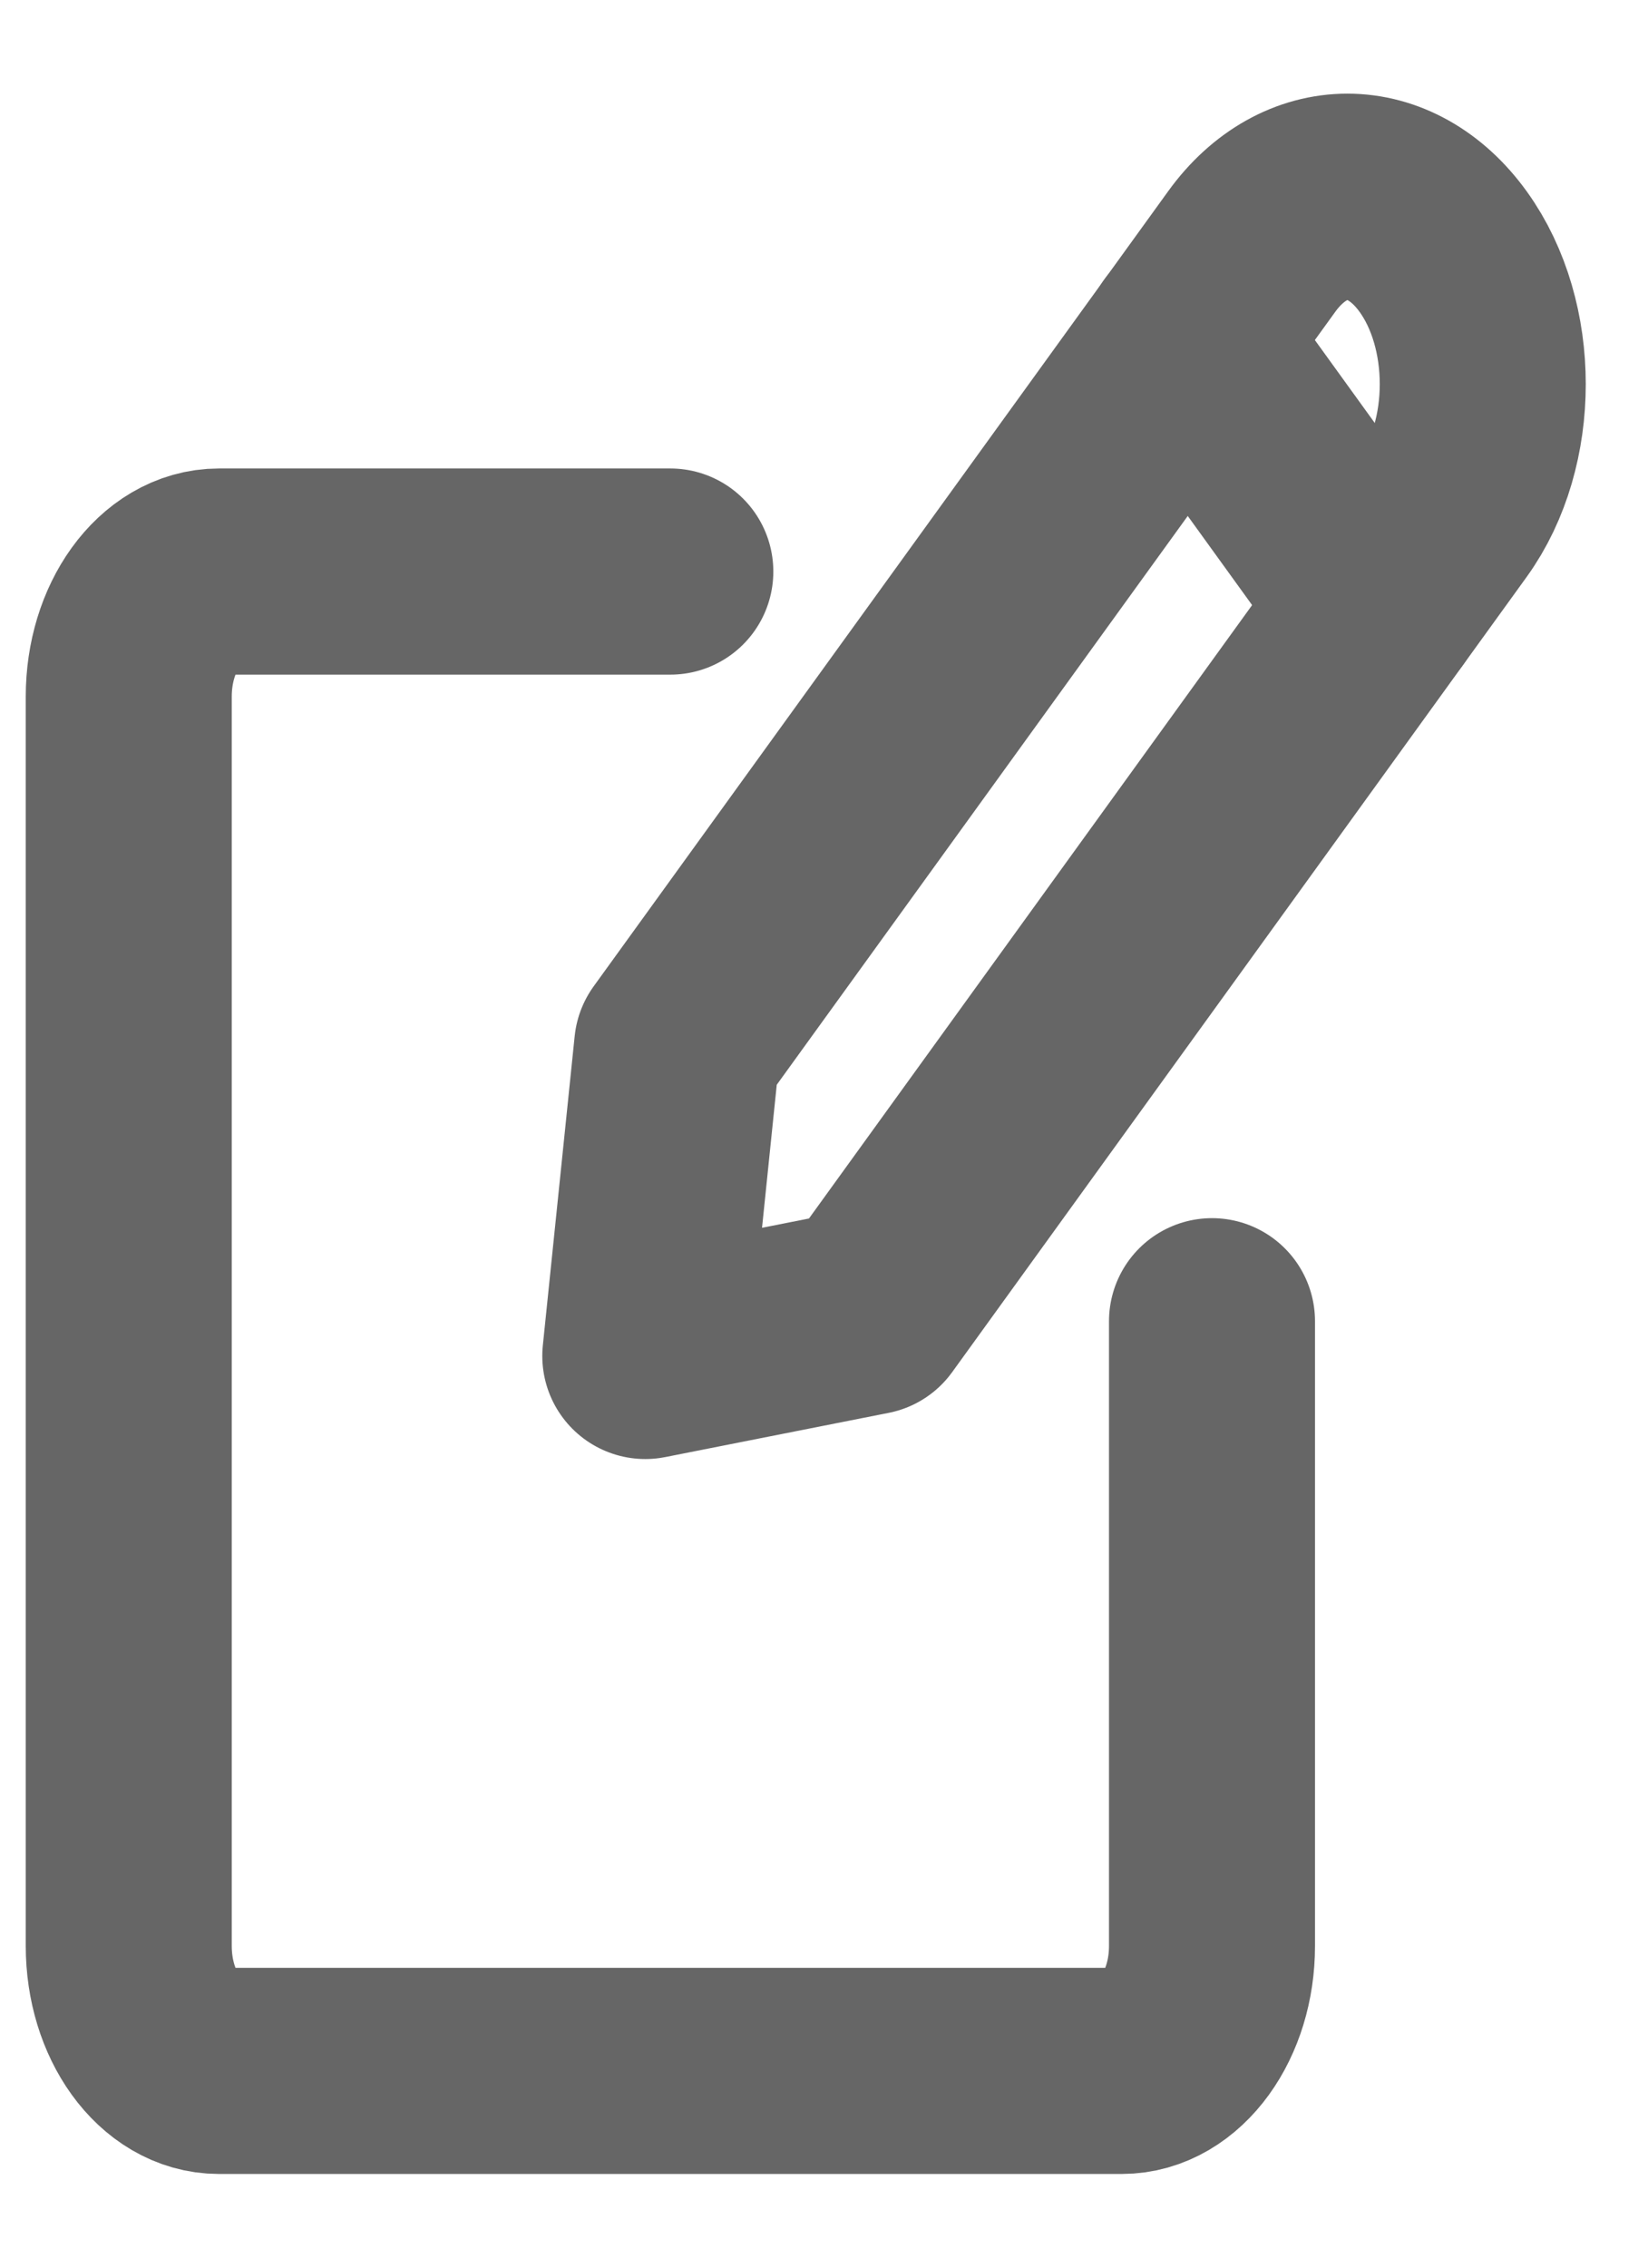 <svg width="16" height="22" viewBox="0 0 16 22" fill="none" xmlns="http://www.w3.org/2000/svg">
<g opacity="0.6">
<path fill-rule="evenodd" clip-rule="evenodd" d="M8.434 12.726L6.265 13.155L6.574 10.155L12.152 2.441C12.665 1.731 13.498 1.731 14.011 2.441C14.524 3.151 14.524 4.302 14.011 5.012L8.434 12.726Z" stroke="black" stroke-width="2" stroke-linecap="round" stroke-linejoin="round"/>
<path d="M11.531 3.298L13.39 5.87" stroke="black" stroke-width="2" stroke-linecap="round" stroke-linejoin="round"/>
<path d="M11.767 12.818V18.879C11.767 19.548 11.374 20.091 10.89 20.091H2.126C1.642 20.091 1.25 19.548 1.25 18.879V6.758C1.25 6.088 1.642 5.545 2.126 5.545H6.508" stroke="black" stroke-width="2" stroke-linecap="round" stroke-linejoin="round"/>
</g>
</svg>
